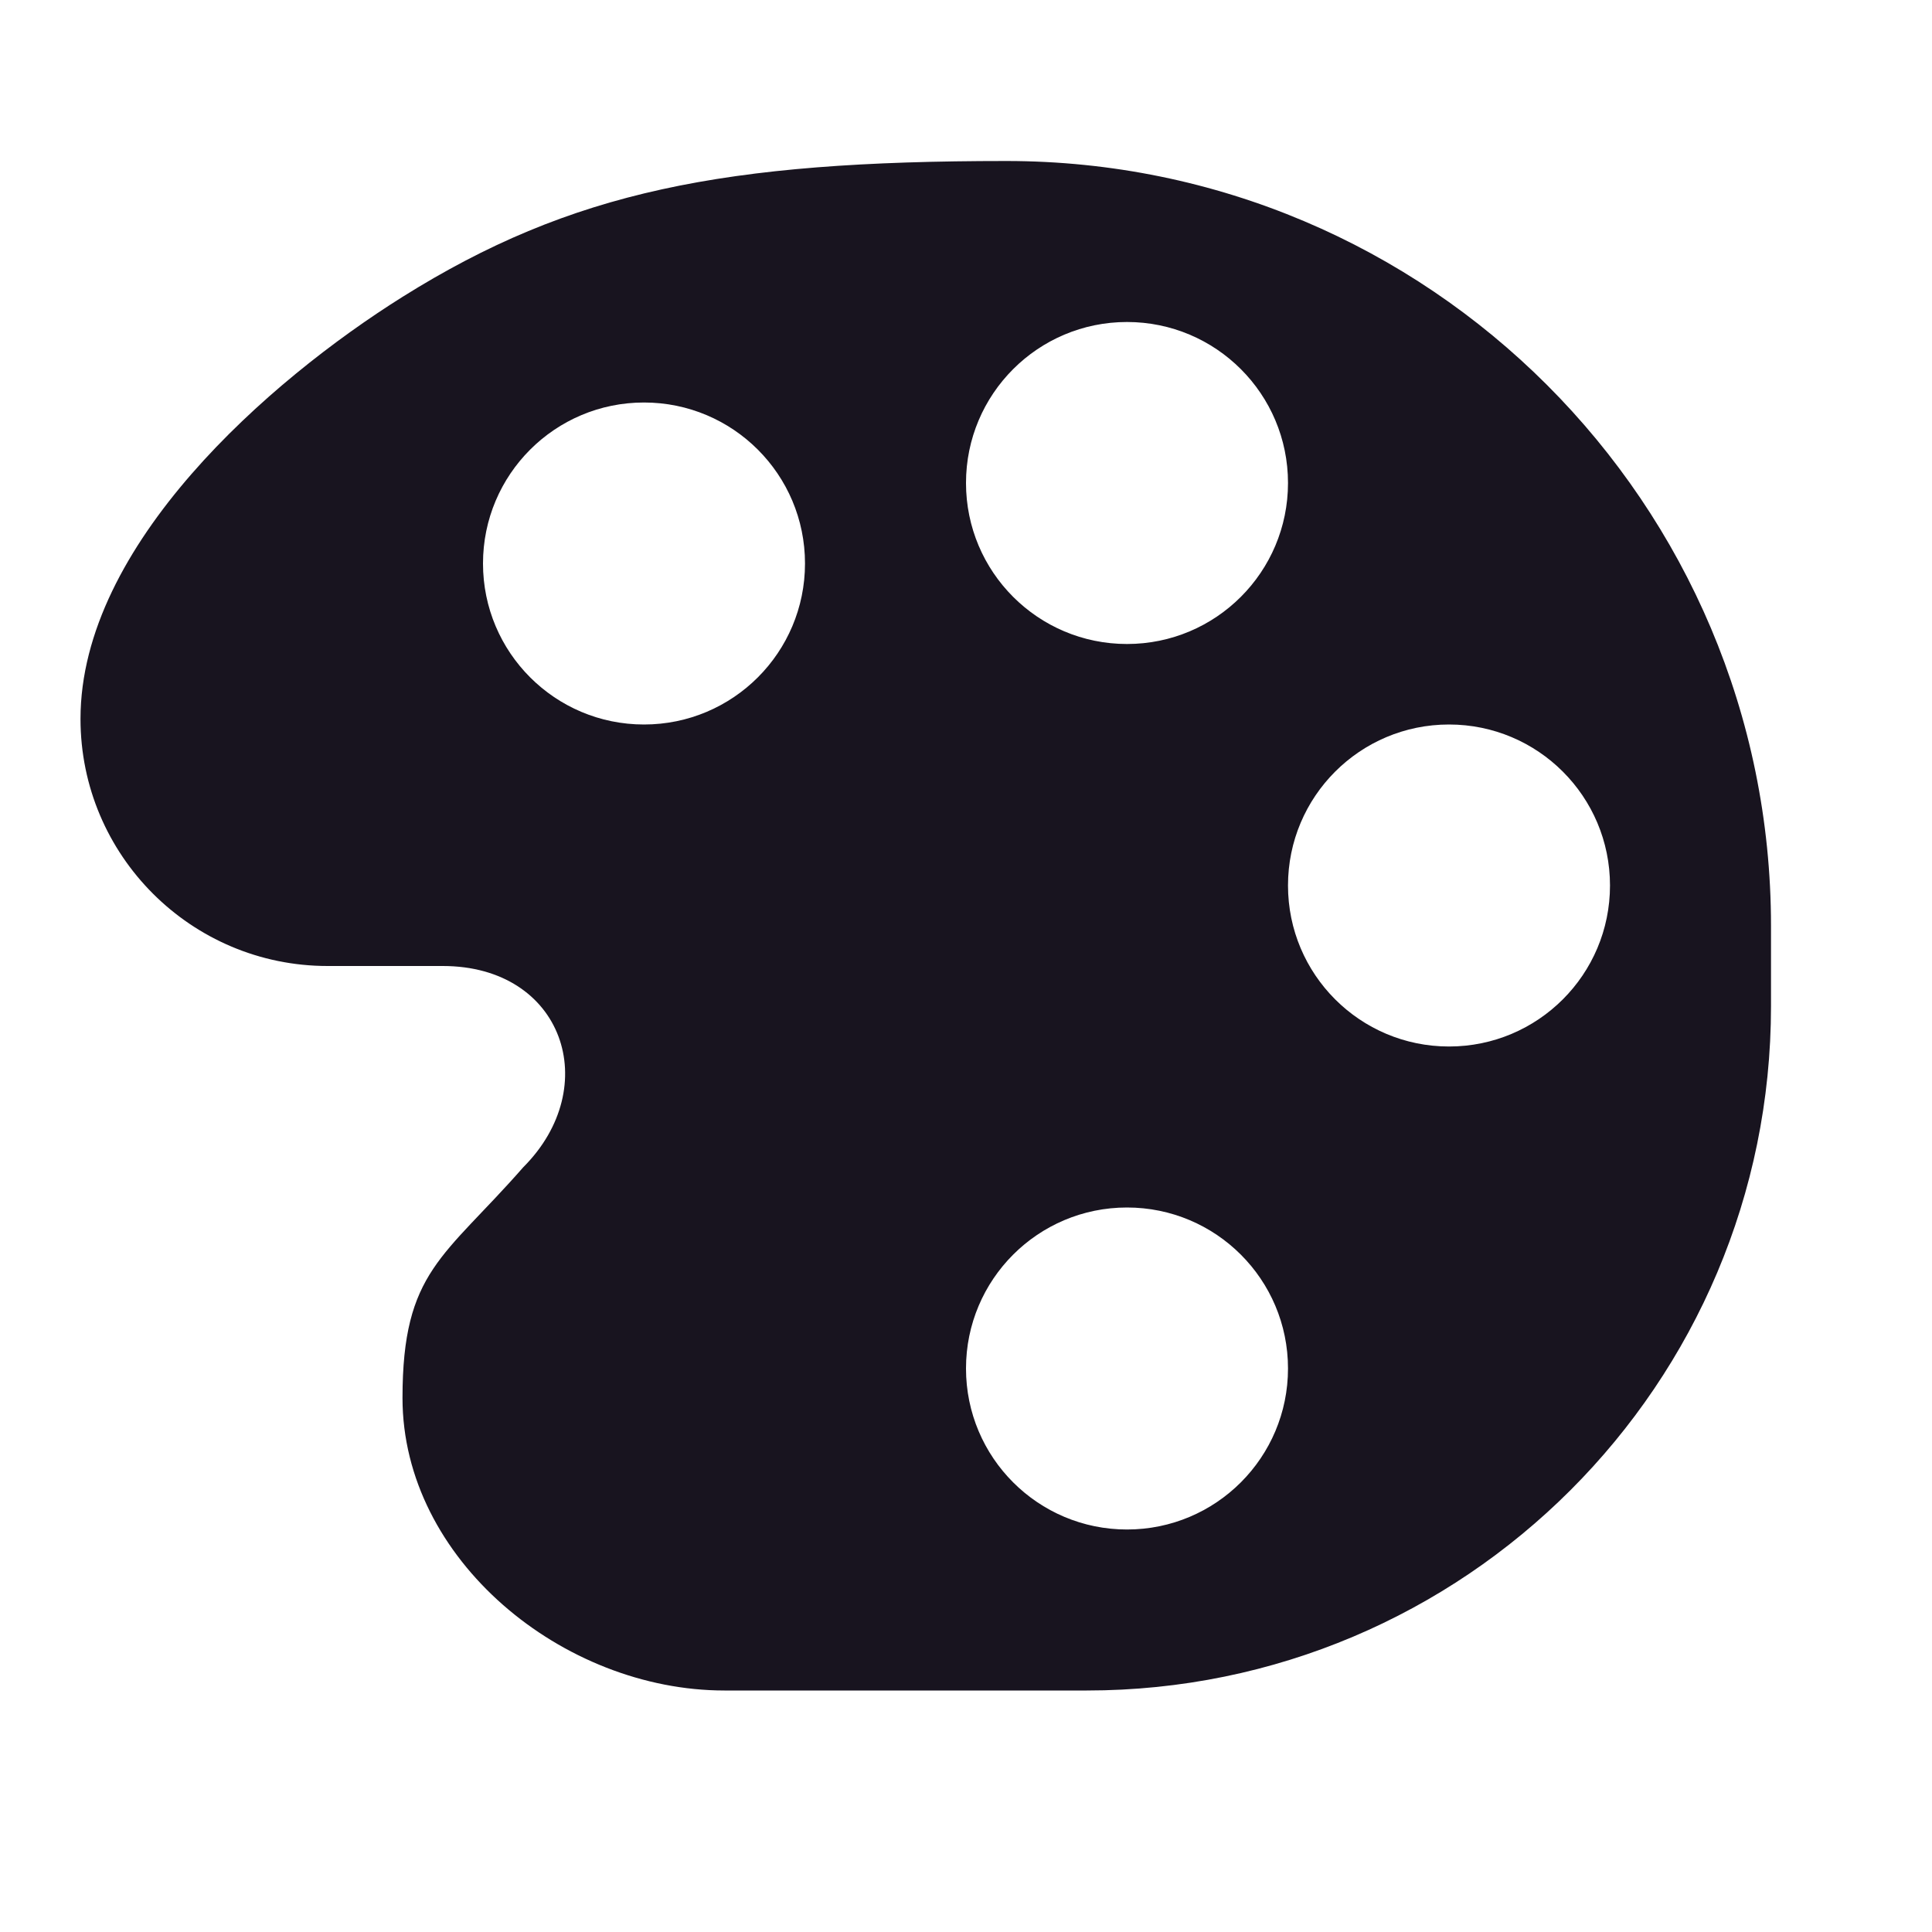 <svg width="24" height="24" viewBox="0 0 24 24" fill="none" xmlns="http://www.w3.org/2000/svg">
<path fill-rule="evenodd" clip-rule="evenodd" d="M5.5 12H4.07C2.375 12 1 10.625 1 8.93C1 6.769 3.346 4.725 5 3.688C7.096 2.375 9 2 12.5 2C17.747 2 22 6.253 22 11.5V12.5C22 17.194 18.194 21 13.5 21H9C6.993 21 5 19.373 5 17.366C5 15.788 5.515 15.625 6.5 14.5C7.5 13.5 7 12 5.5 12ZM10 7C10 8.105 9.105 9 8 9C6.895 9 6 8.105 6 7C6 5.895 6.895 5 8 5C9.105 5 10 5.895 10 7ZM16 6C16 7.105 15.105 8 14 8C12.895 8 12 7.105 12 6C12 4.895 12.895 4 14 4C15.105 4 16 4.895 16 6ZM18 13C19.105 13 20 12.105 20 11C20 9.895 19.105 9 18 9C16.895 9 16 9.895 16 11C16 12.105 16.895 13 18 13ZM16 17C16 18.105 15.105 19 14 19C12.895 19 12 18.105 12 17C12 15.895 12.895 15 14 15C15.105 15 16 15.895 16 17Z" fill="#18141F"/>
</svg>
